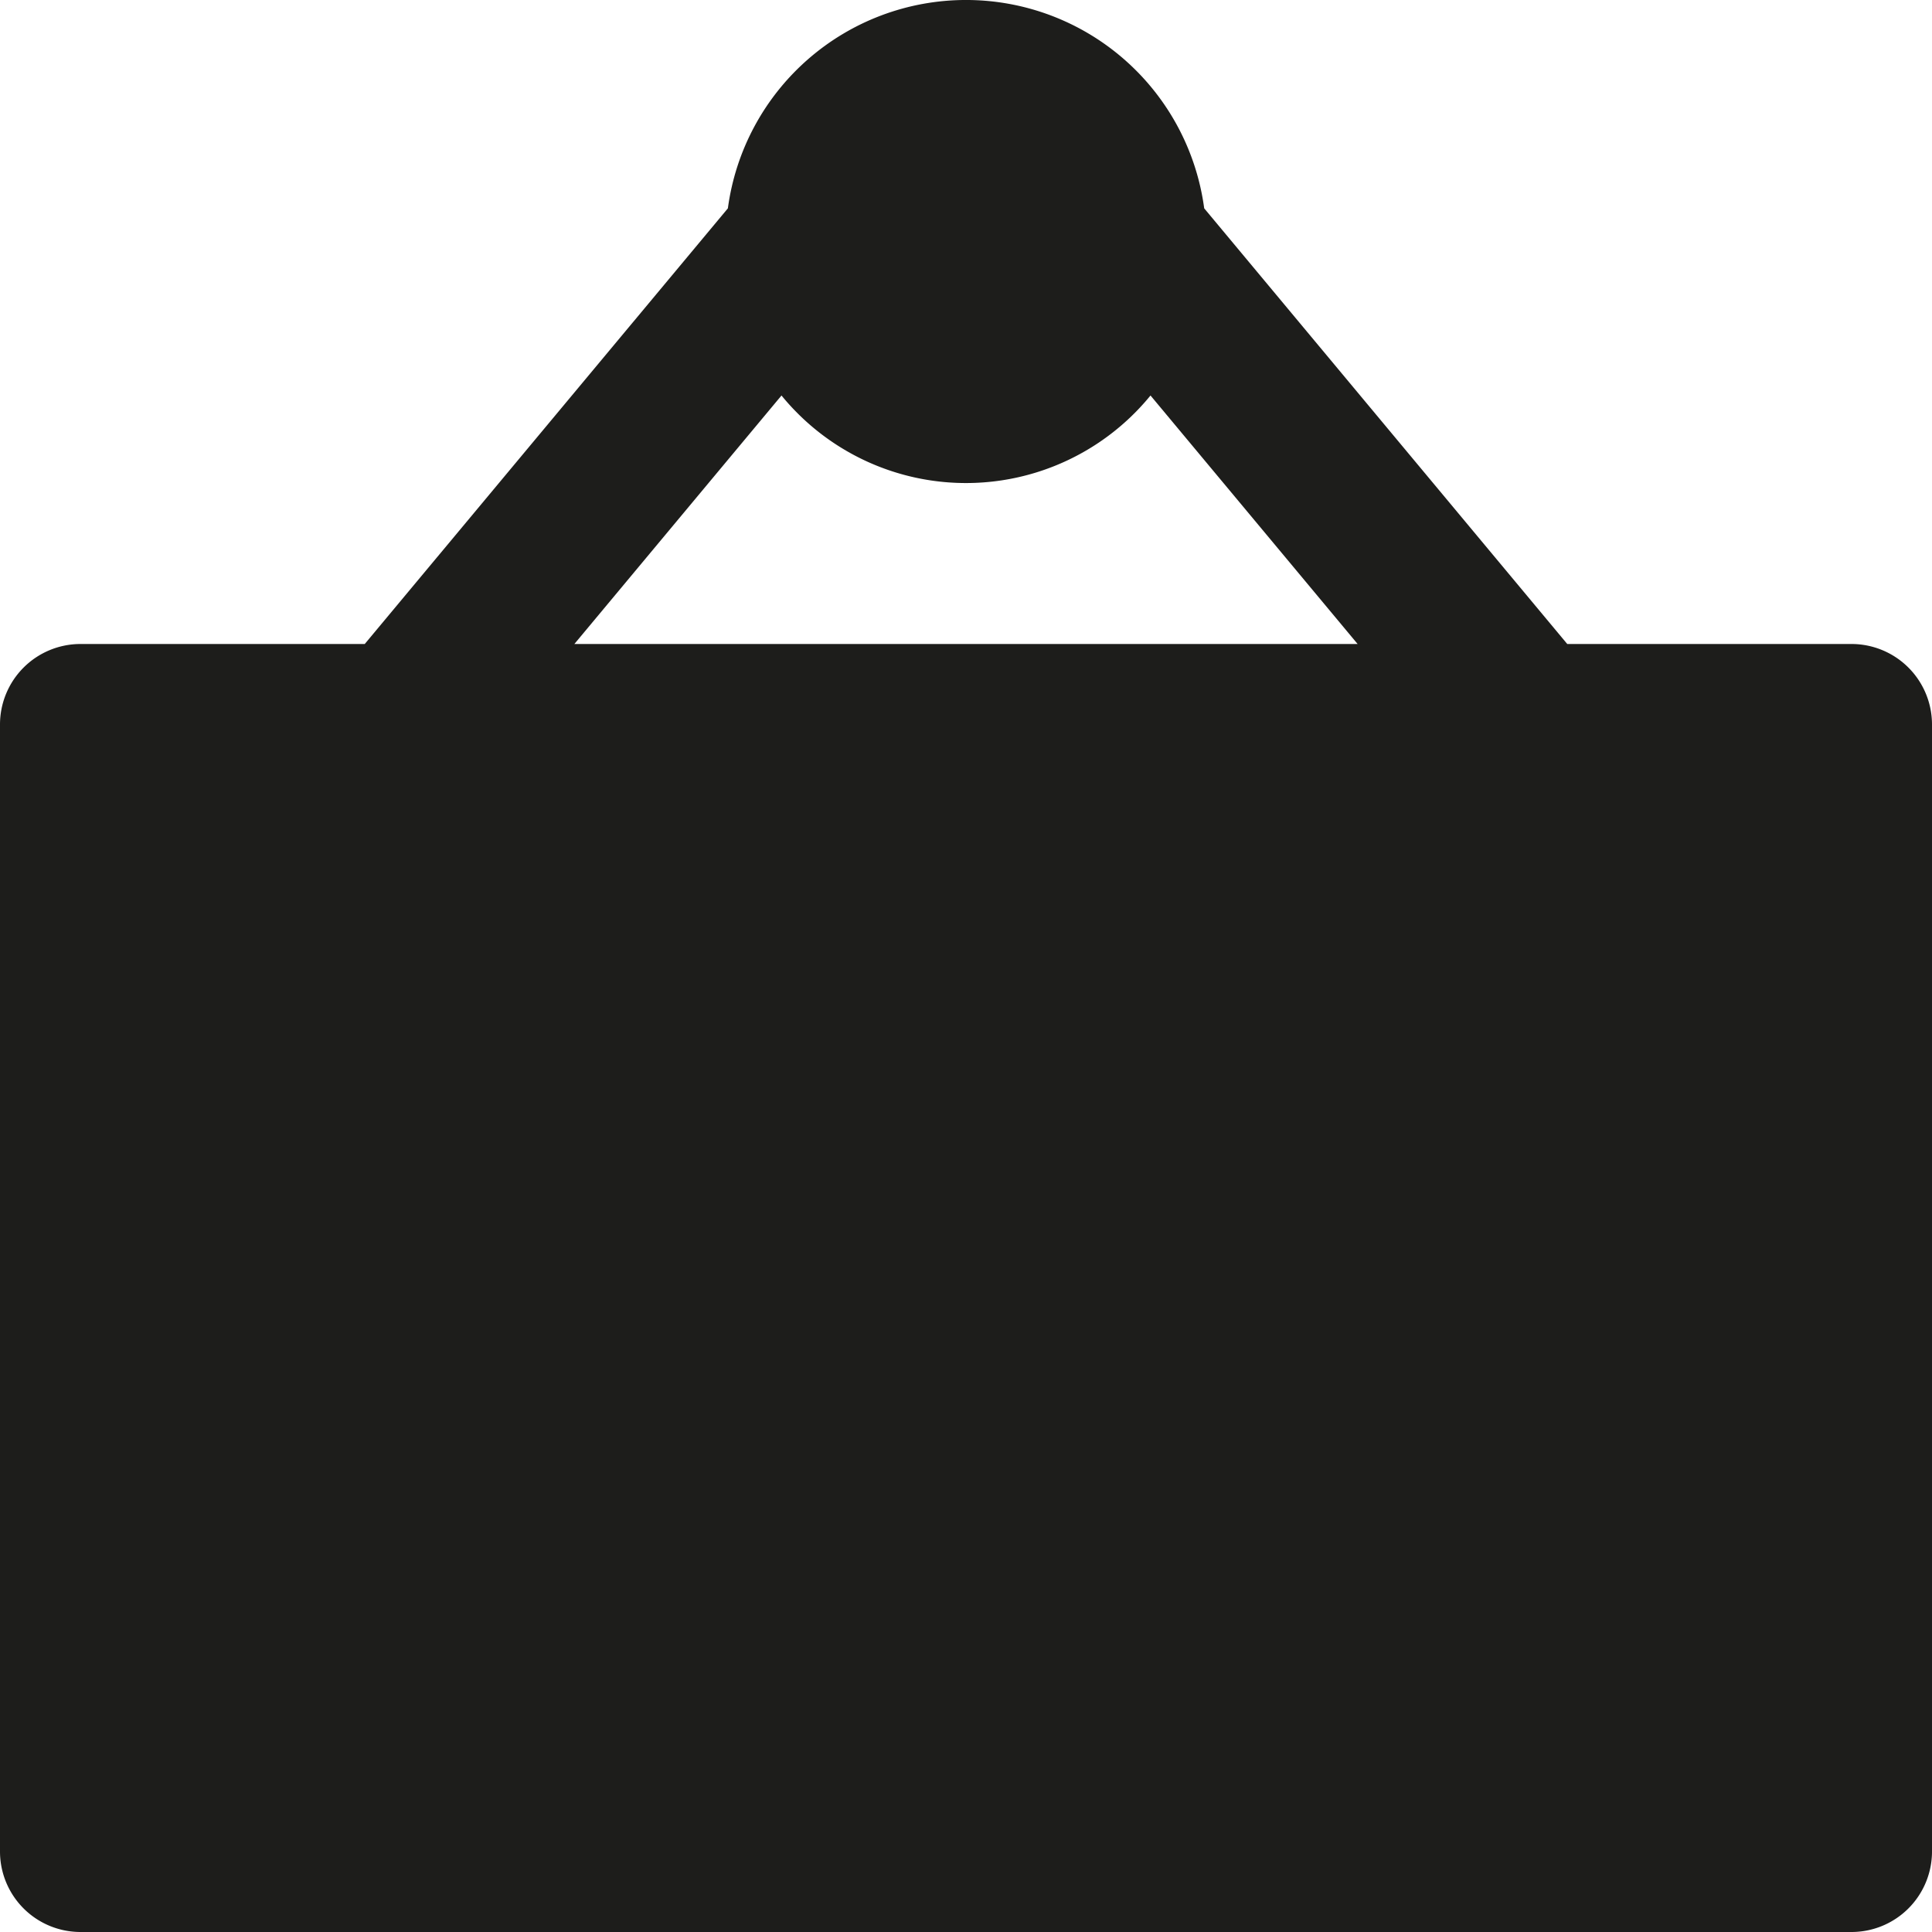 <svg xmlns="http://www.w3.org/2000/svg" width="24" height="24" viewBox="0 0 24 24">
  <title>shopping-24px-glyph-2_sign-board</title>
  <path d="M23,8H19.469l-4.51-5.412a2.985,2.985,0,0,0-5.917,0L4.531,8H1A1,1,0,0,0,0,9V23a1,1,0,0,0,1,1H23a1,1,0,0,0,1-1V9A1,1,0,0,0,23,8ZM7.135,8,9.708,4.913a2.959,2.959,0,0,0,4.584,0L16.865,8Z" fill="#1d1d1b"/>
</svg>
